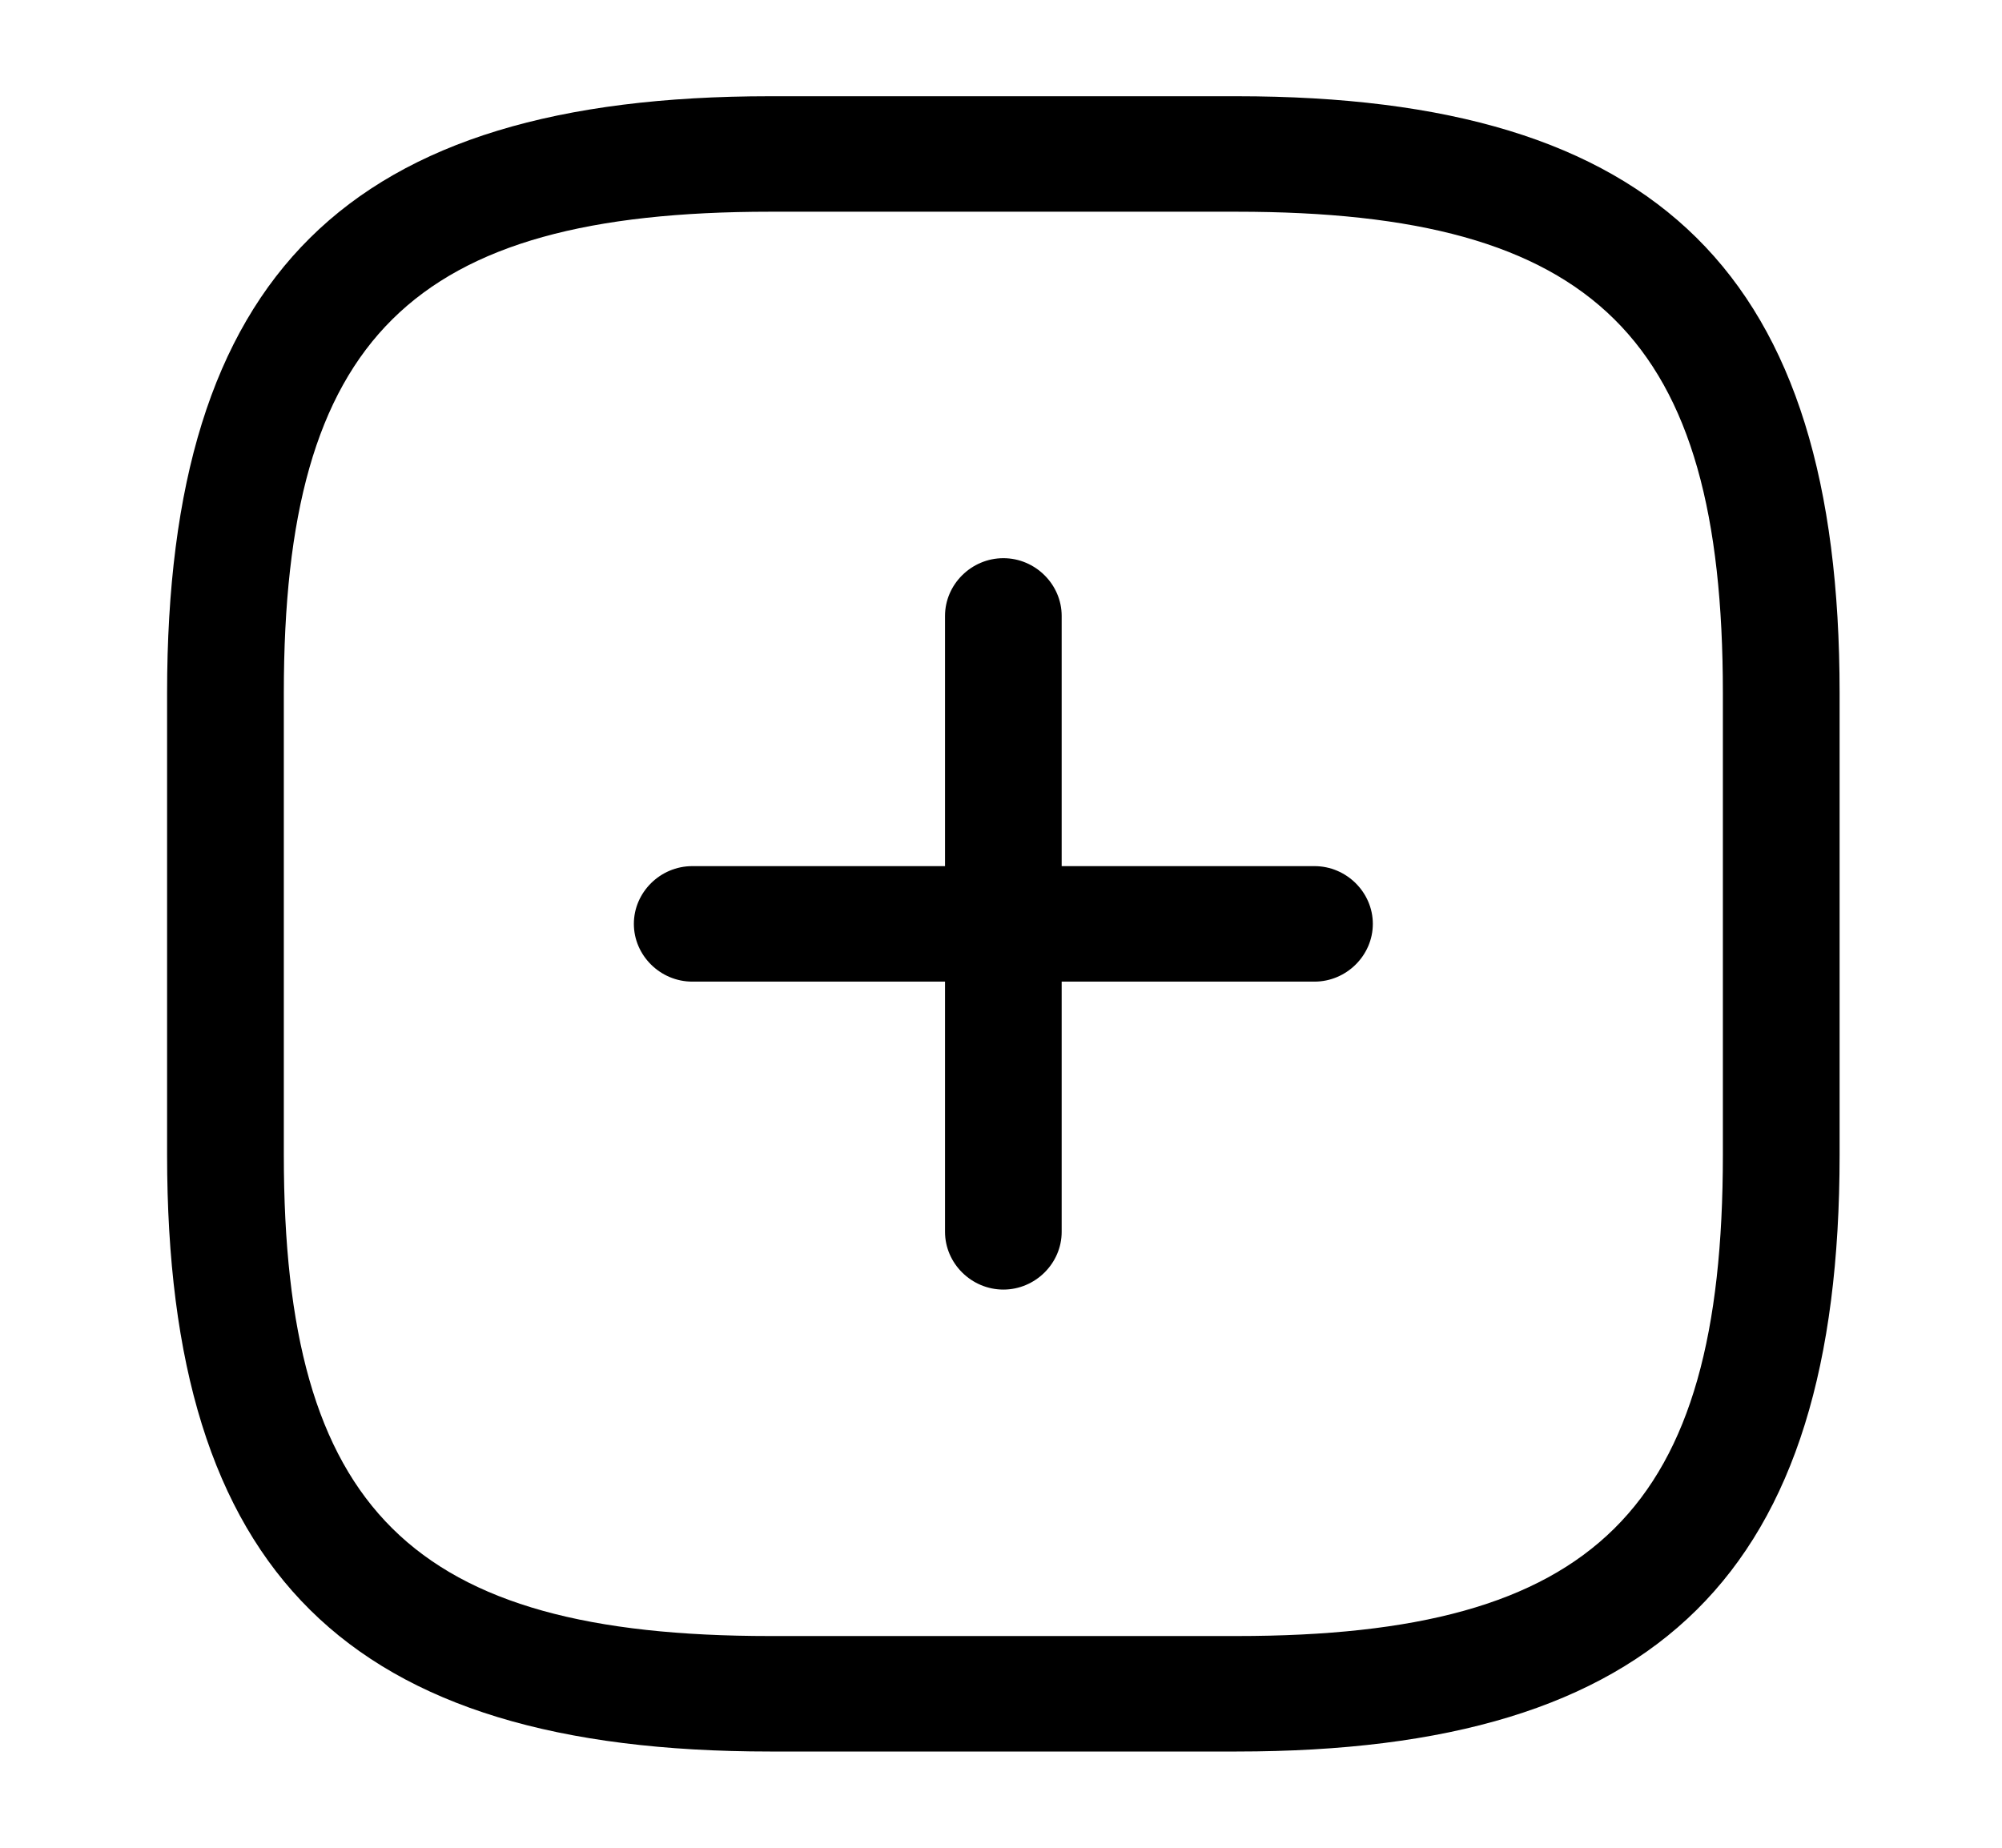 <svg width="26" height="24" viewBox="0 0 26 24" fill="none" xmlns="http://www.w3.org/2000/svg">
<path d="M17.072 12.75H8.99C8.575 12.75 8.232 12.41 8.232 12C8.232 11.59 8.575 11.25 8.99 11.25H17.072C17.486 11.25 17.829 11.59 17.829 12C17.829 12.41 17.486 12.75 17.072 12.75Z" fill="black"/>
<path d="M13.031 16.75C12.616 16.75 12.273 16.41 12.273 16V8C12.273 7.59 12.616 7.25 13.031 7.25C13.445 7.25 13.788 7.59 13.788 8V16C13.788 16.41 13.445 16.75 13.031 16.75Z" fill="black"/>
<path d="M16.061 22.75H10C4.514 22.75 2.17 20.43 2.17 15V9C2.17 3.57 4.514 1.25 10 1.25H16.061C21.547 1.25 23.891 3.57 23.891 9V15C23.891 20.43 21.547 22.75 16.061 22.75ZM10 2.75C5.343 2.75 3.686 4.39 3.686 9V15C3.686 19.61 5.343 21.25 10 21.25H16.061C20.719 21.25 22.375 19.61 22.375 15V9C22.375 4.39 20.719 2.75 16.061 2.75H10Z" fill="black"/>
</svg>
